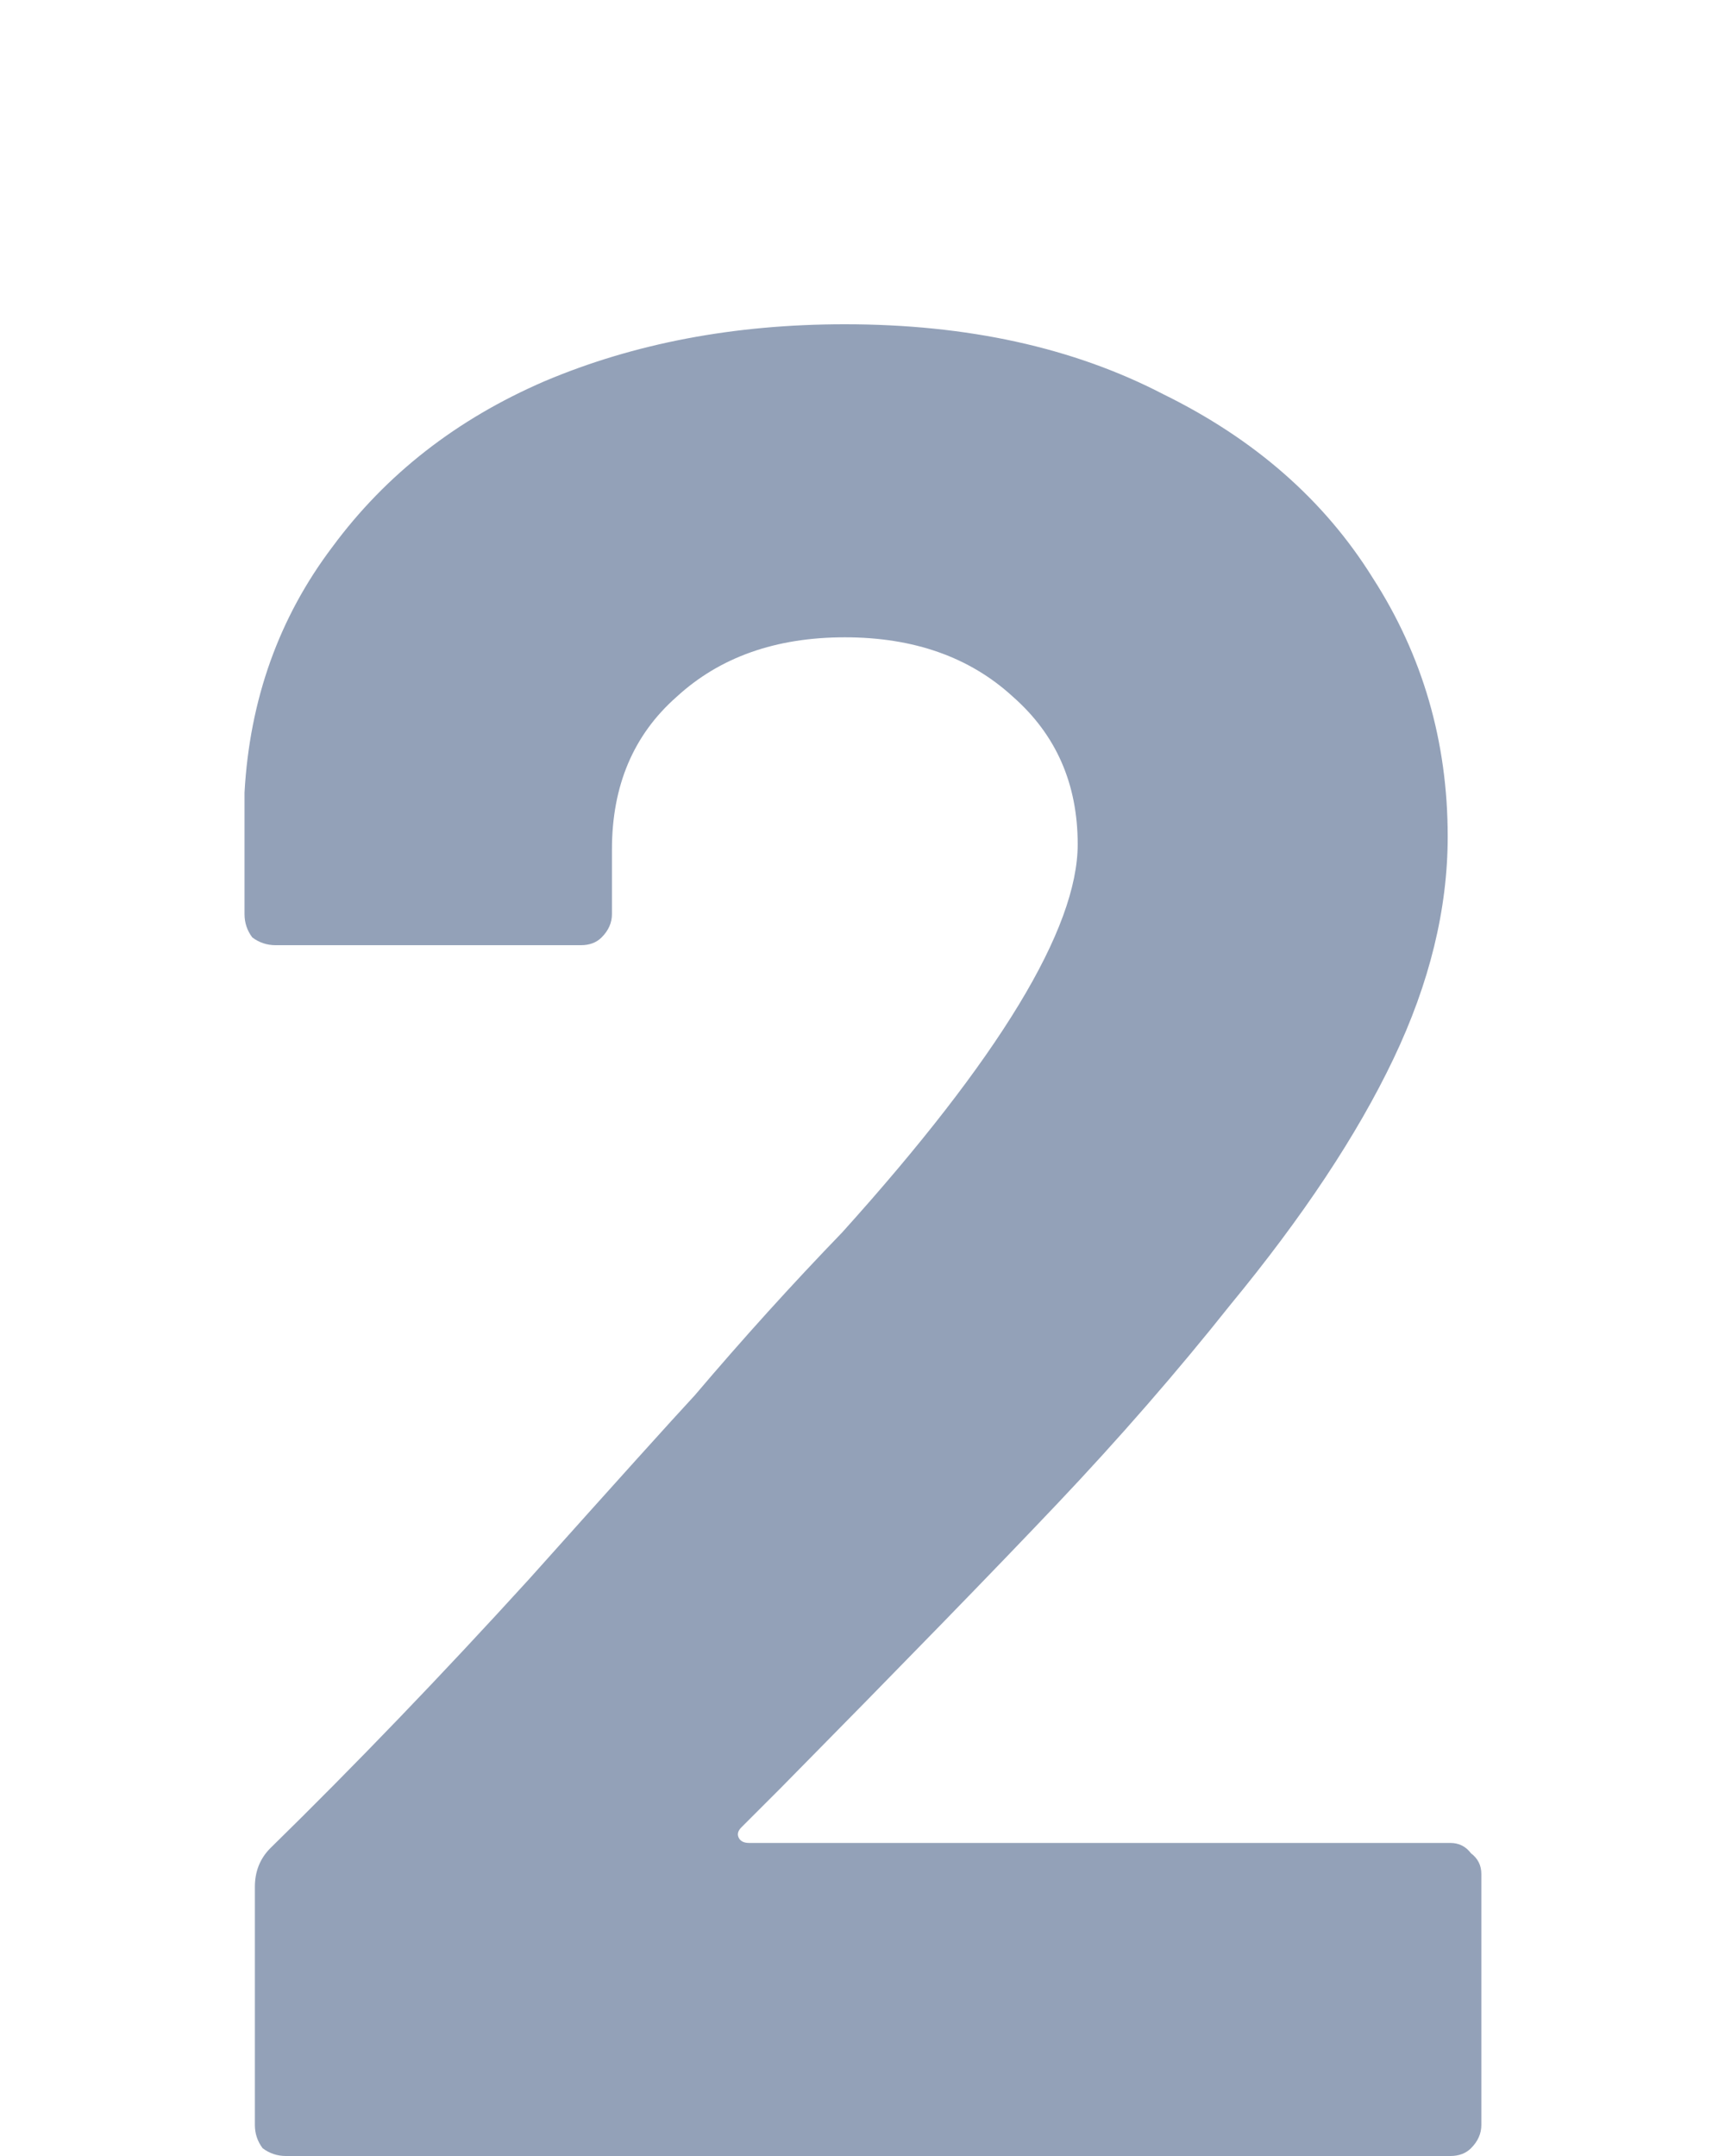 <svg width="4" height="5" viewBox="0 0 4 5" fill="none" xmlns="http://www.w3.org/2000/svg">
<path d="M1.719 4.238C1.711 4.246 1.709 4.254 1.713 4.262C1.717 4.27 1.725 4.274 1.737 4.274H3.363C3.383 4.274 3.399 4.282 3.411 4.298C3.427 4.31 3.435 4.326 3.435 4.346V4.928C3.435 4.948 3.427 4.966 3.411 4.982C3.399 4.994 3.383 5 3.363 5H0.663C0.643 5 0.625 4.994 0.609 4.982C0.597 4.966 0.591 4.948 0.591 4.928V4.376C0.591 4.34 0.603 4.31 0.627 4.286C0.823 4.094 1.023 3.886 1.227 3.662C1.431 3.434 1.559 3.292 1.611 3.236C1.723 3.104 1.837 2.978 1.953 2.858C2.317 2.454 2.499 2.154 2.499 1.958C2.499 1.818 2.449 1.704 2.349 1.616C2.249 1.524 2.119 1.478 1.959 1.478C1.799 1.478 1.669 1.524 1.569 1.616C1.469 1.704 1.419 1.822 1.419 1.97V2.12C1.419 2.14 1.411 2.158 1.395 2.174C1.383 2.186 1.367 2.192 1.347 2.192H0.639C0.619 2.192 0.601 2.186 0.585 2.174C0.573 2.158 0.567 2.14 0.567 2.12V1.838C0.579 1.622 0.647 1.432 0.771 1.268C0.895 1.1 1.059 0.972 1.263 0.884C1.471 0.796 1.703 0.752 1.959 0.752C2.243 0.752 2.489 0.806 2.697 0.914C2.909 1.018 3.071 1.16 3.183 1.34C3.299 1.52 3.357 1.72 3.357 1.94C3.357 2.108 3.315 2.28 3.231 2.456C3.147 2.632 3.021 2.822 2.853 3.026C2.729 3.182 2.595 3.336 2.451 3.488C2.307 3.64 2.093 3.86 1.809 4.148L1.719 4.238Z" fill="#93A1B8"/>
</svg>
